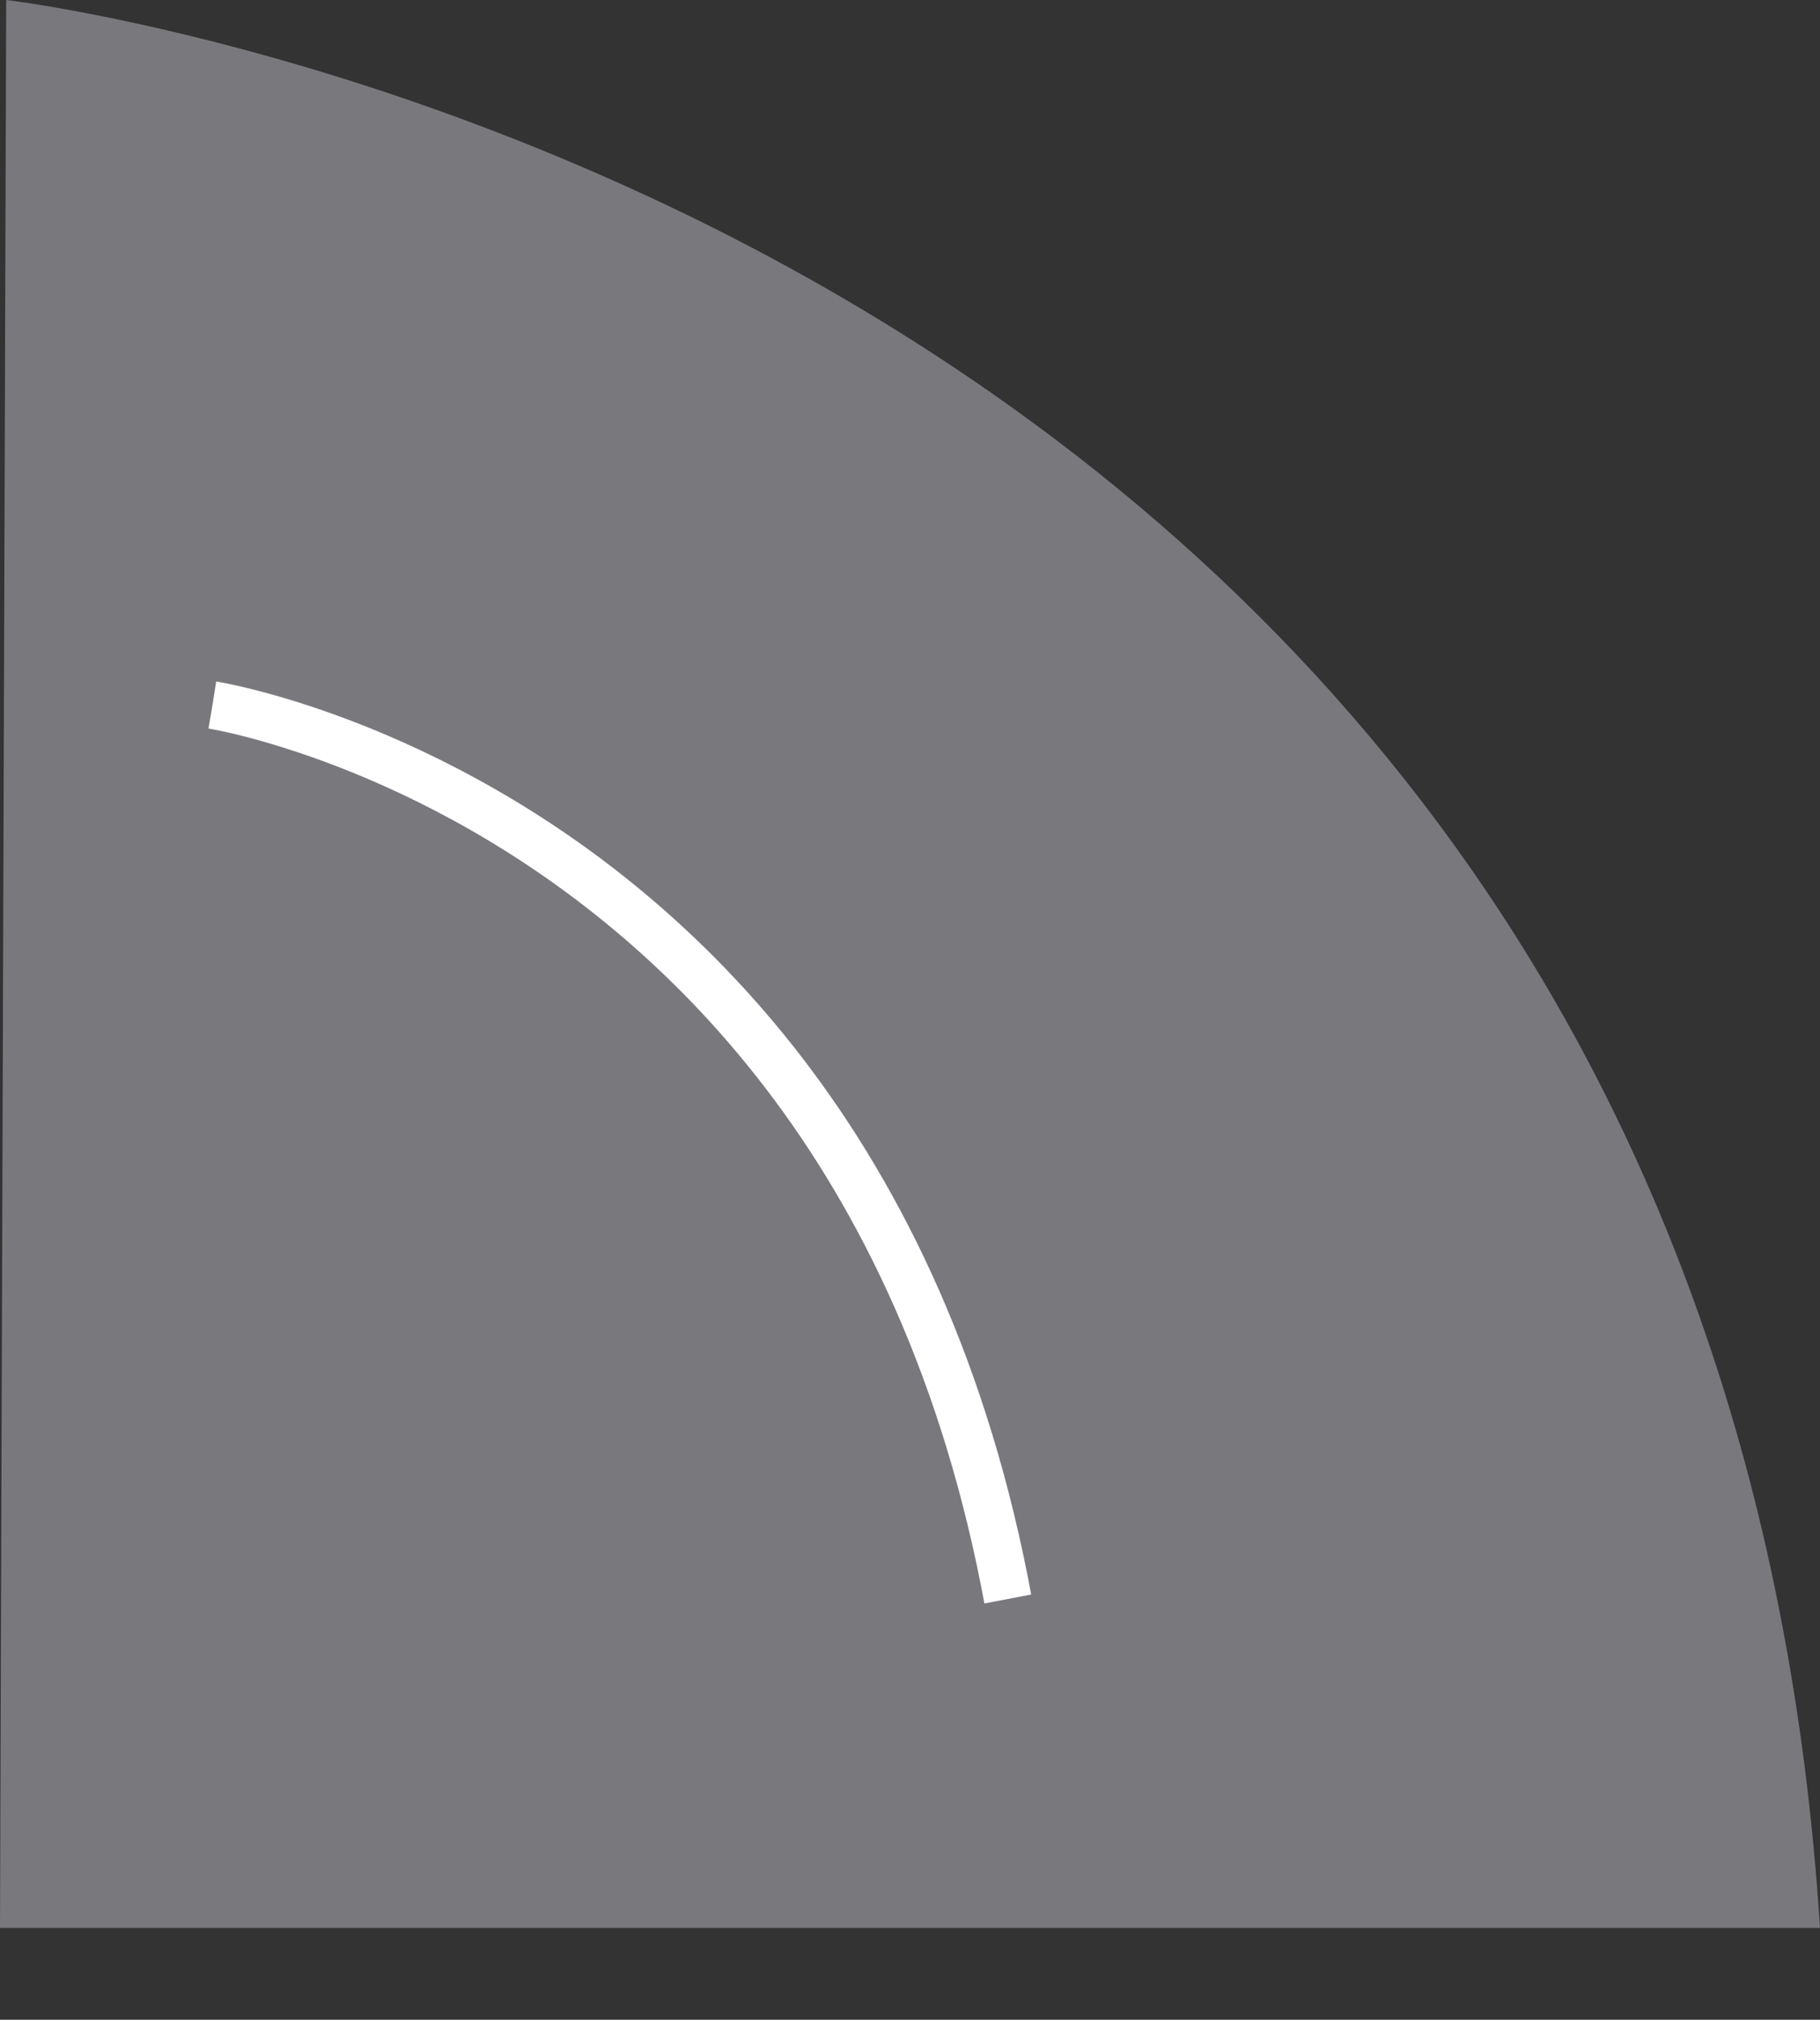 <svg xmlns="http://www.w3.org/2000/svg" viewBox="0 0 114.61 127.11"><rect x="0" y="0" width="114.61" height="127.11" fill="#333333" stroke="none"/><title>bout_routeFichier 7</title><g id="Calque_2" data-name="Calque 2"><g id="Calque_1-2" data-name="Calque 1"><path d="M0,121.33.39,0S107.68,12.46,114.61,121.33" style="fill:#79787d"/><path d="M13.38,44.37s54.42,8.54,51.86,82.69" style="fill:none;stroke:#fff;stroke-miterlimit:5;stroke-width:3px;stroke-dasharray:80"/></g></g></svg>